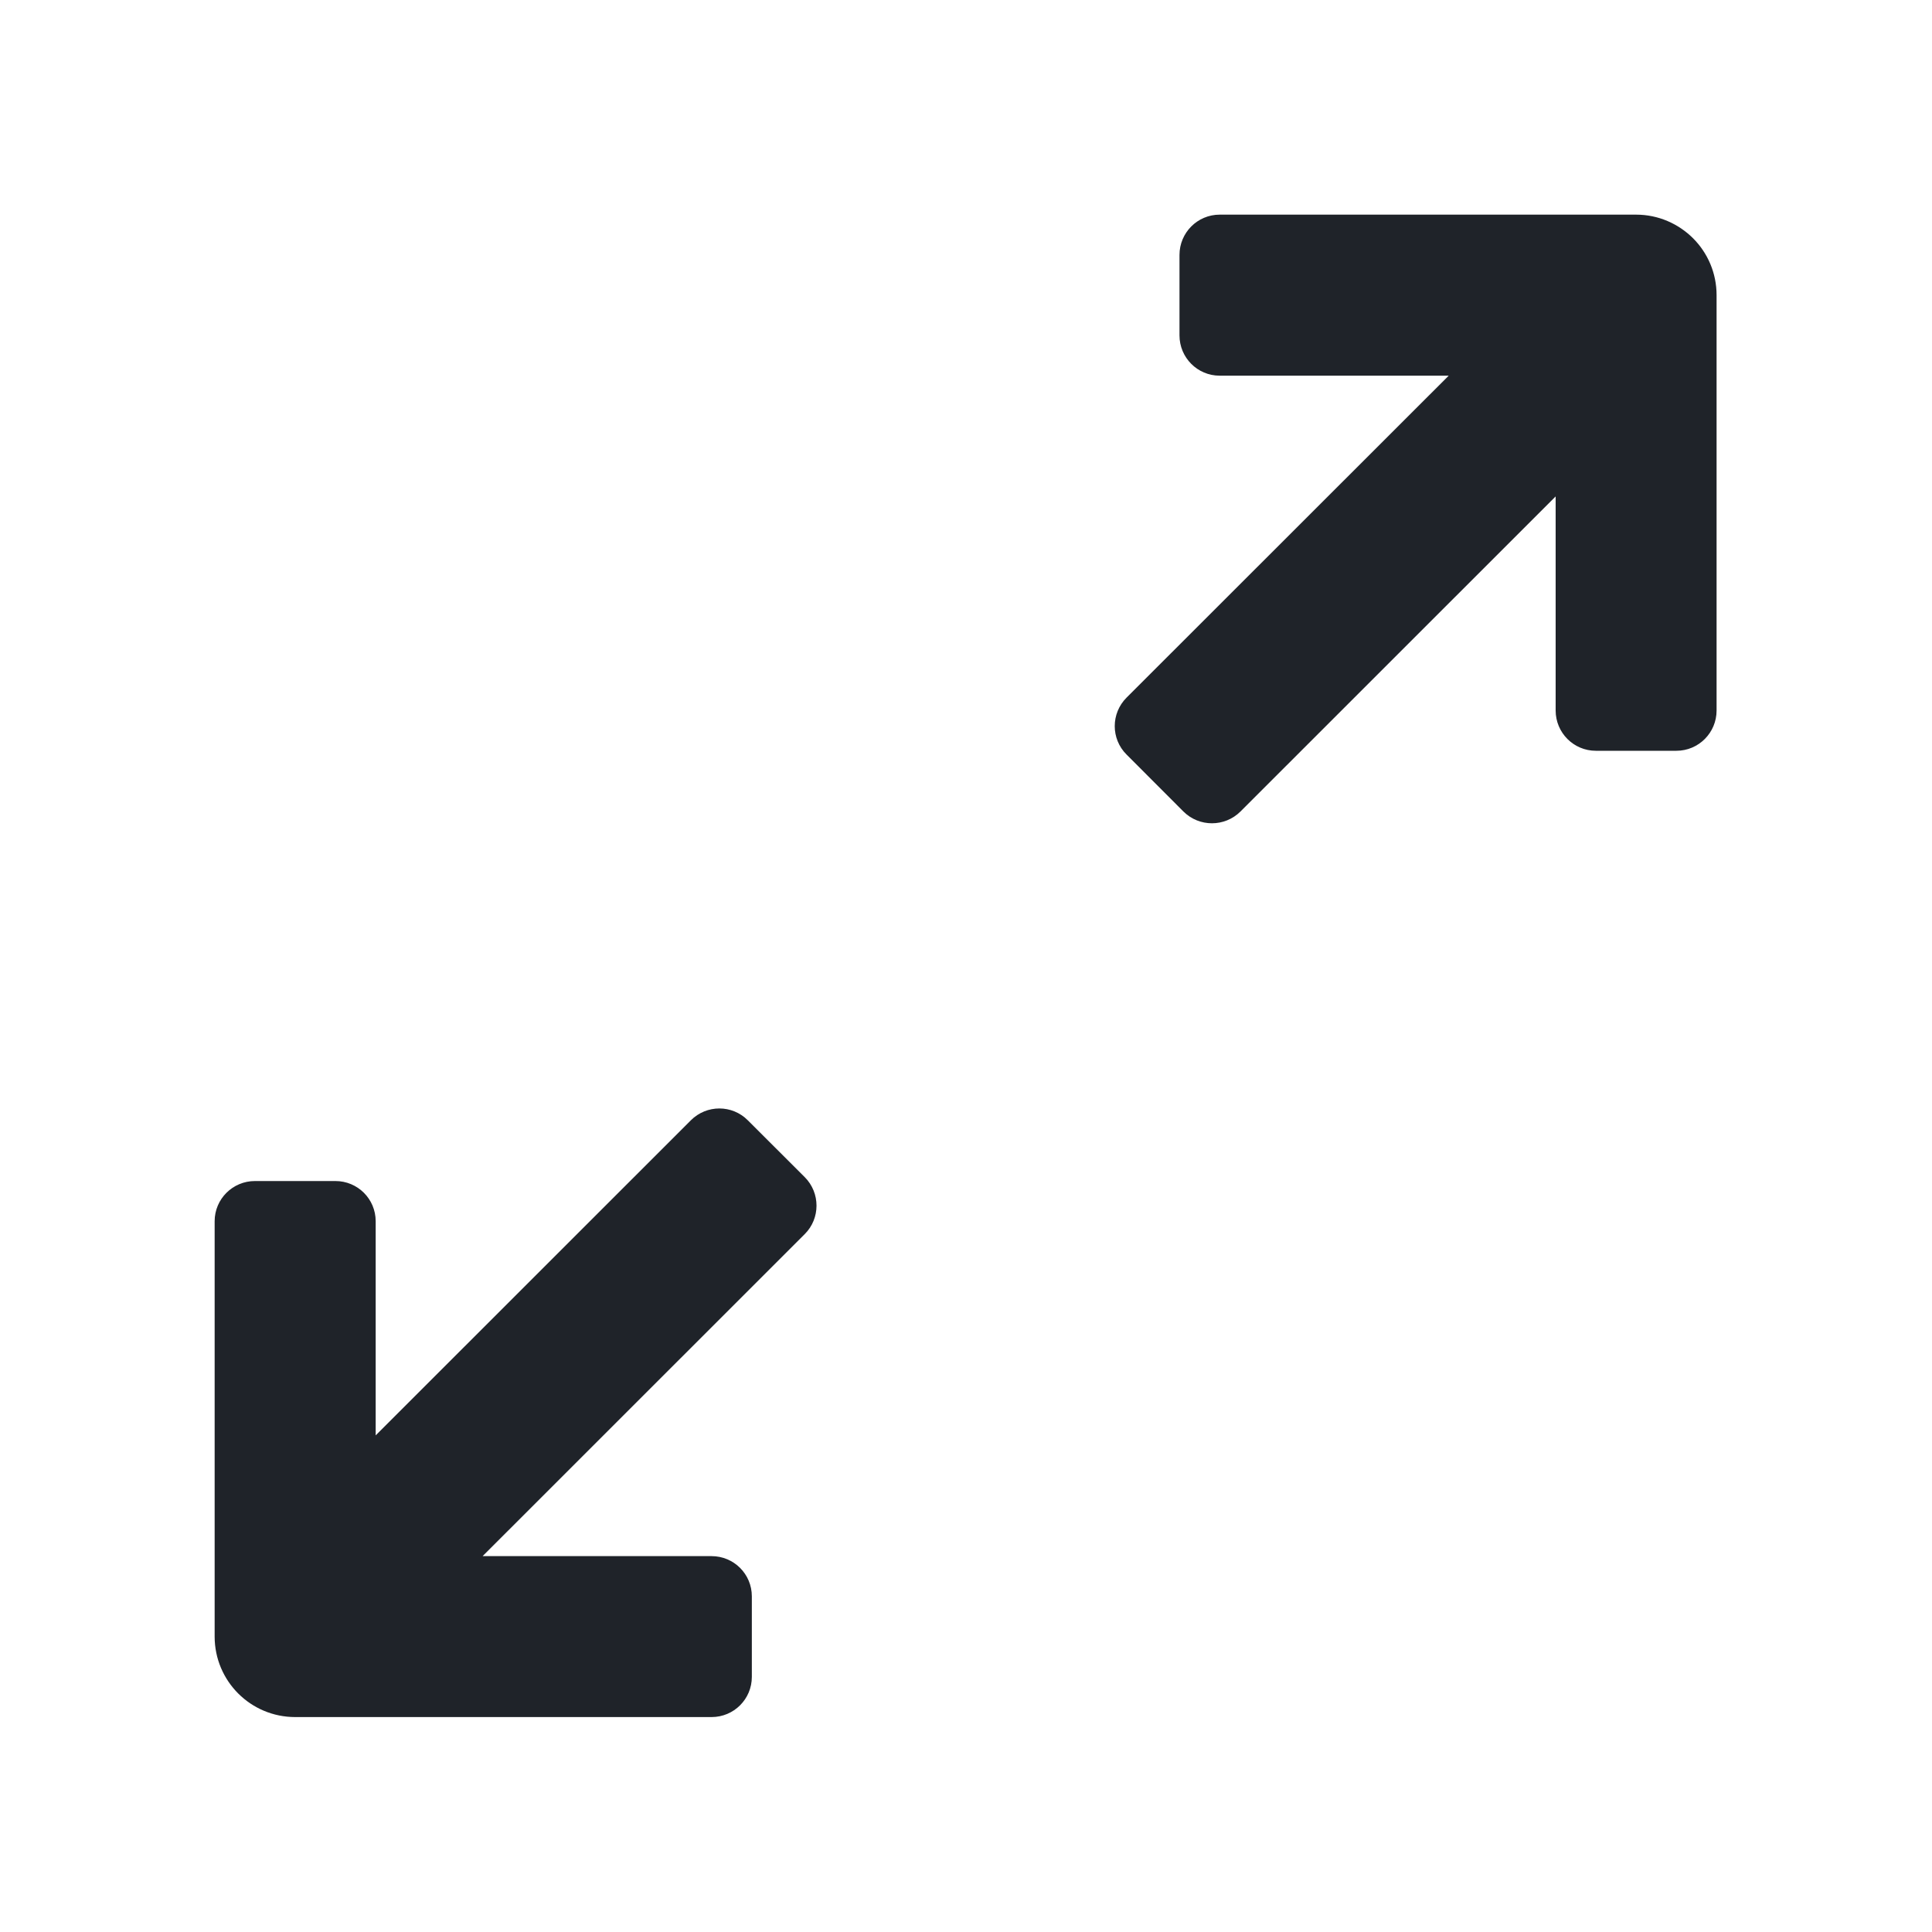 <svg width="20" height="20" viewBox="0 0 20 20" fill="none" xmlns="http://www.w3.org/2000/svg">
<path d="M7.152 11.597C7.315 11.434 7.579 11.434 7.741 11.597L8.331 12.186C8.493 12.349 8.493 12.613 8.331 12.775L4.996 16.109H7.366C7.597 16.109 7.783 16.295 7.783 16.525V17.359C7.783 17.589 7.597 17.775 7.366 17.775H3.056C2.826 17.775 2.617 17.682 2.466 17.531C2.316 17.381 2.222 17.172 2.222 16.942V12.642C2.222 12.412 2.409 12.226 2.639 12.226H3.472C3.703 12.226 3.889 12.412 3.889 12.642V14.859L7.152 11.597ZM16.937 2.222C17.167 2.222 17.375 2.316 17.526 2.466C17.677 2.617 17.77 2.825 17.77 3.056V7.355C17.77 7.585 17.584 7.772 17.354 7.772H16.52C16.29 7.772 16.104 7.585 16.104 7.355V5.139L12.841 8.401C12.678 8.563 12.414 8.563 12.251 8.401L11.662 7.811C11.499 7.649 11.499 7.385 11.662 7.222L14.997 3.889H12.626C12.396 3.889 12.21 3.702 12.21 3.472V2.639C12.21 2.409 12.396 2.222 12.626 2.222H16.937Z" fill="#1F2329"/>
</svg>
